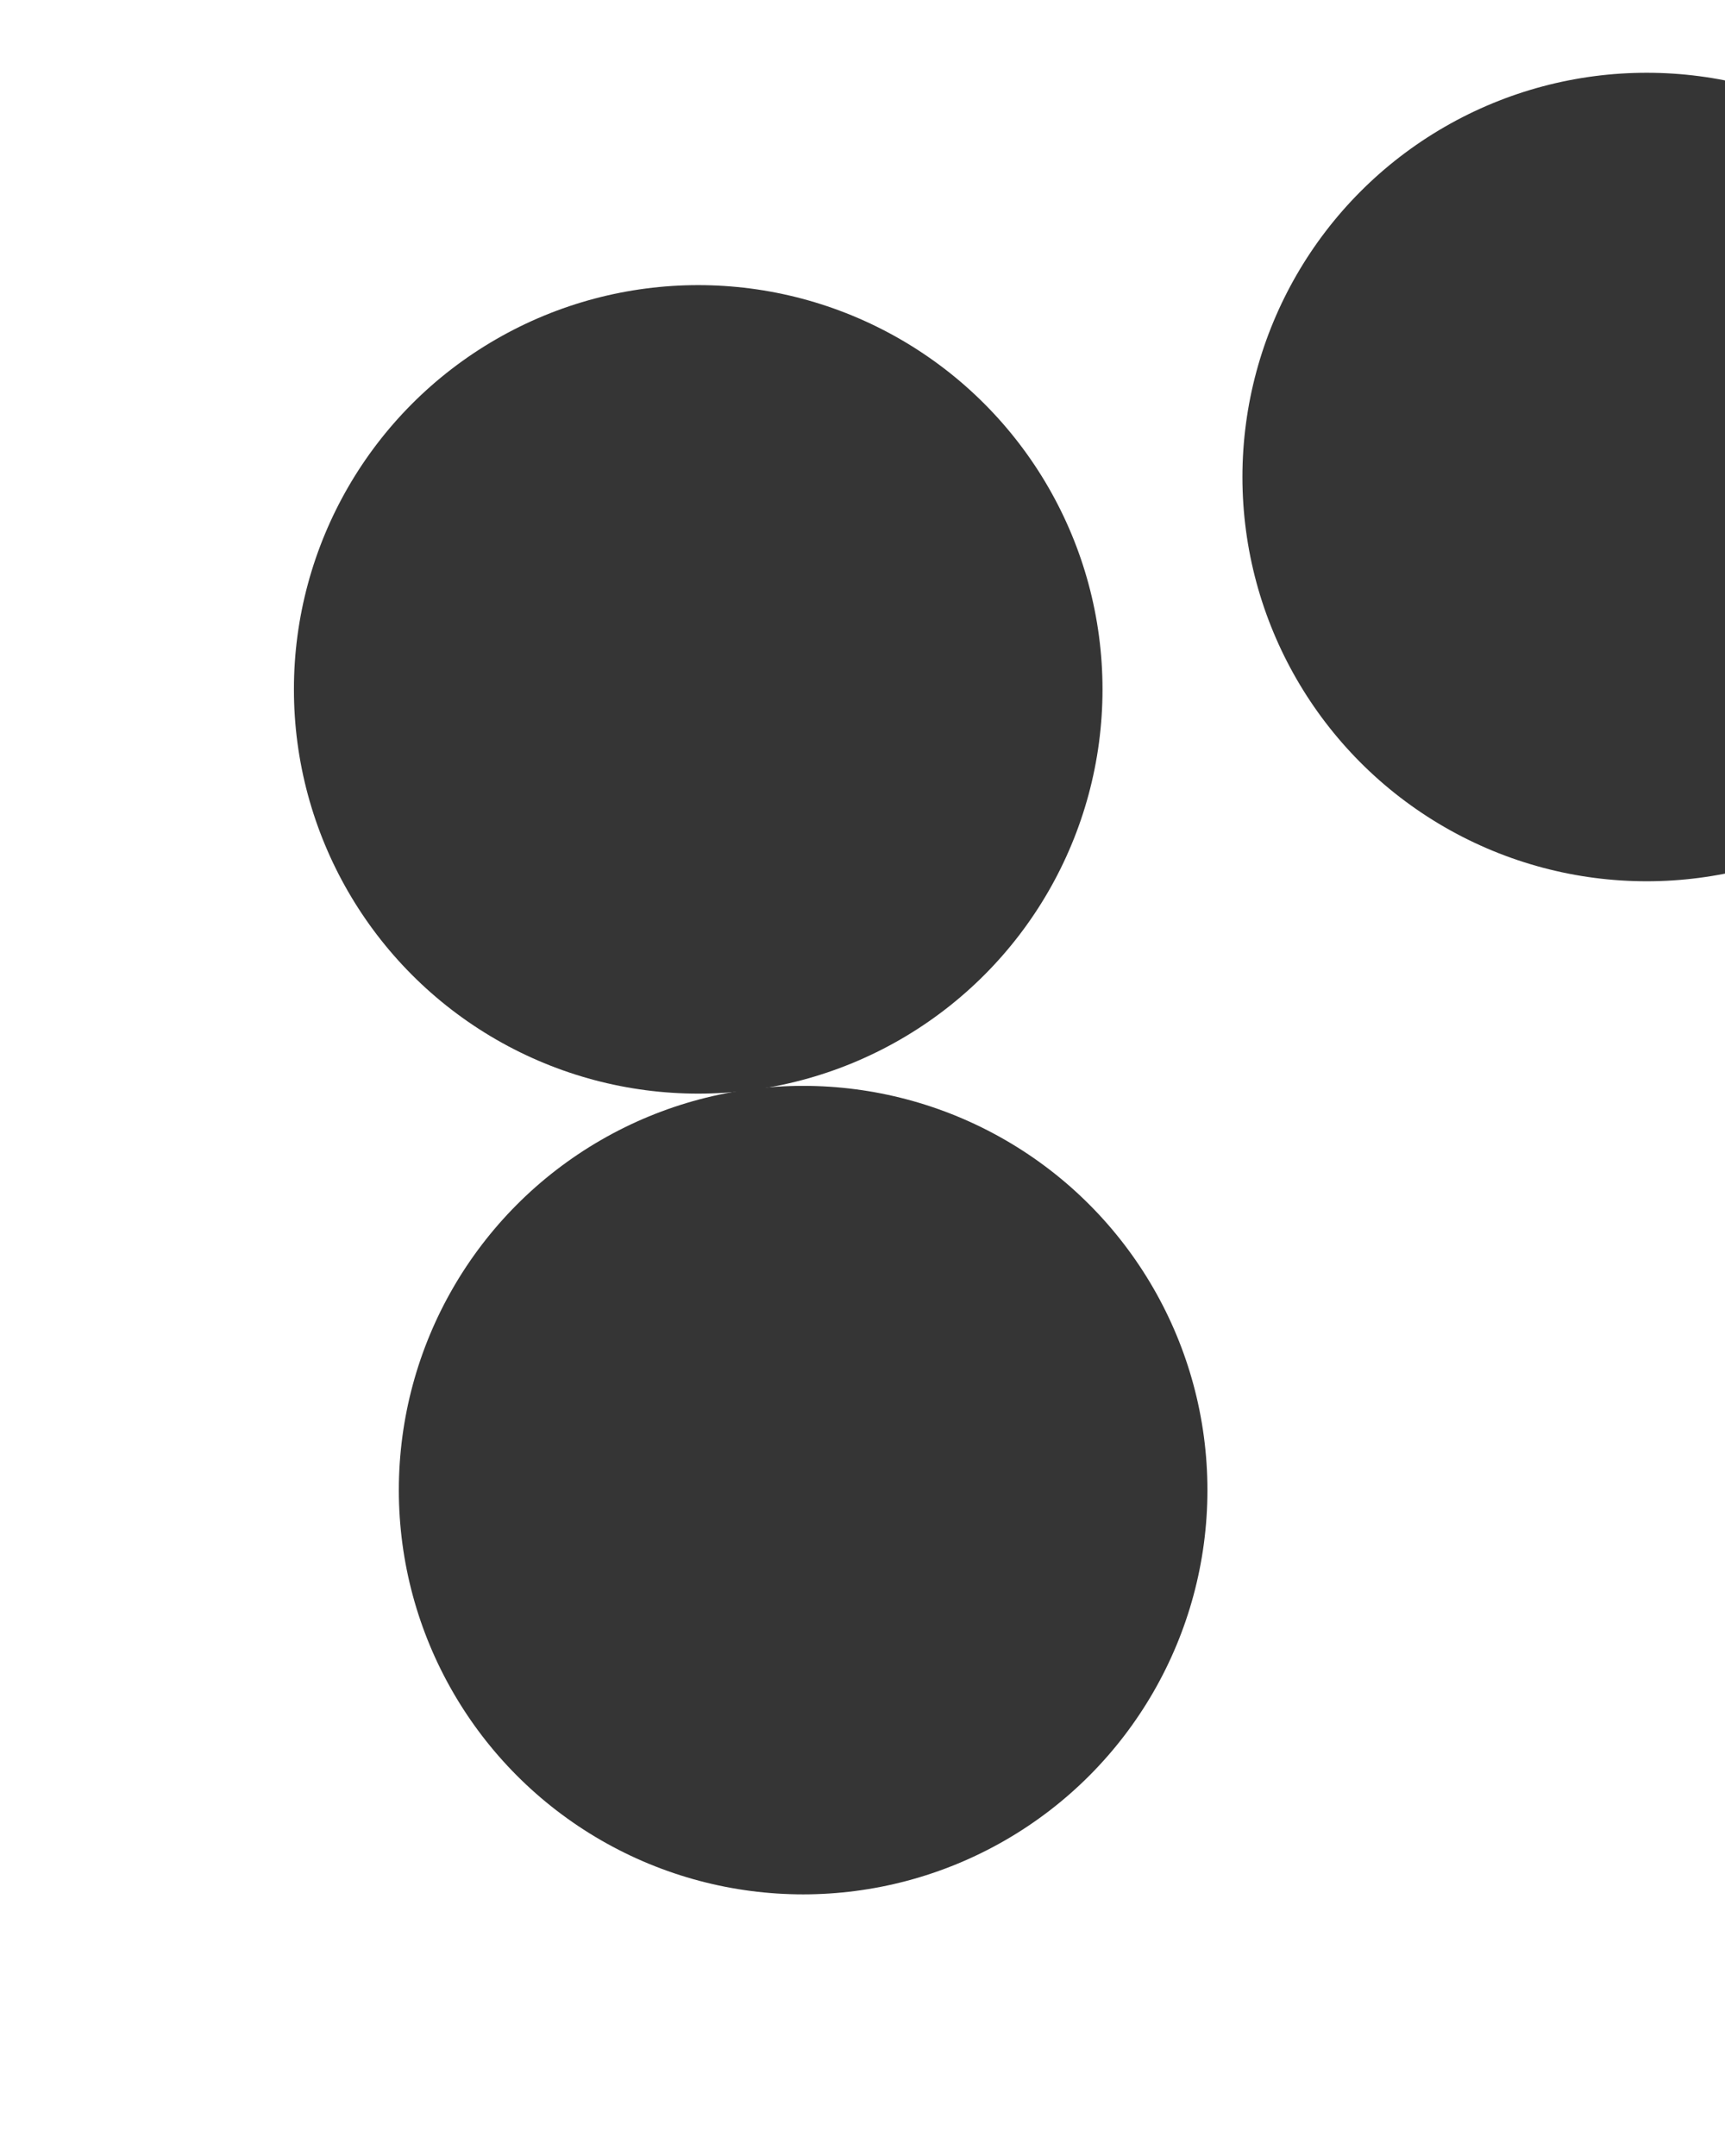 <svg xmlns="http://www.w3.org/2000/svg" version="1.1" xmlns:xlink="http://www.w3.org/1999/xlink" xmlns:svgjs="http://svgjs.dev/svgjs" viewBox="0 0 640 800" opacity="0.79"><defs><filter id="bbblurry-filter" x="-100%" y="-100%" width="400%" height="400%" filterUnits="objectBoundingBox" primitiveUnits="userSpaceOnUse" color-interpolation-filters="sRGB">
	<feGaussianBlur stdDeviation="50" x="0%" y="0%" width="100%" height="100%" in="SourceGraphic" edgeMode="none" result="blur"></feGaussianBlur></filter></defs><g filter="url(#bbblurry-filter)"><ellipse rx="150" ry="150" cx="259.046" cy="255.797" fill="hsl(37, 99%, 67%)"></ellipse><ellipse rx="150" ry="150" cx="297.974" cy="552.92" fill="hsl(316, 73%, 52%)"></ellipse><ellipse rx="150" ry="150" cx="610.959" cy="177.002" fill="hsl(185, 100%, 57%)"></ellipse></g></svg>